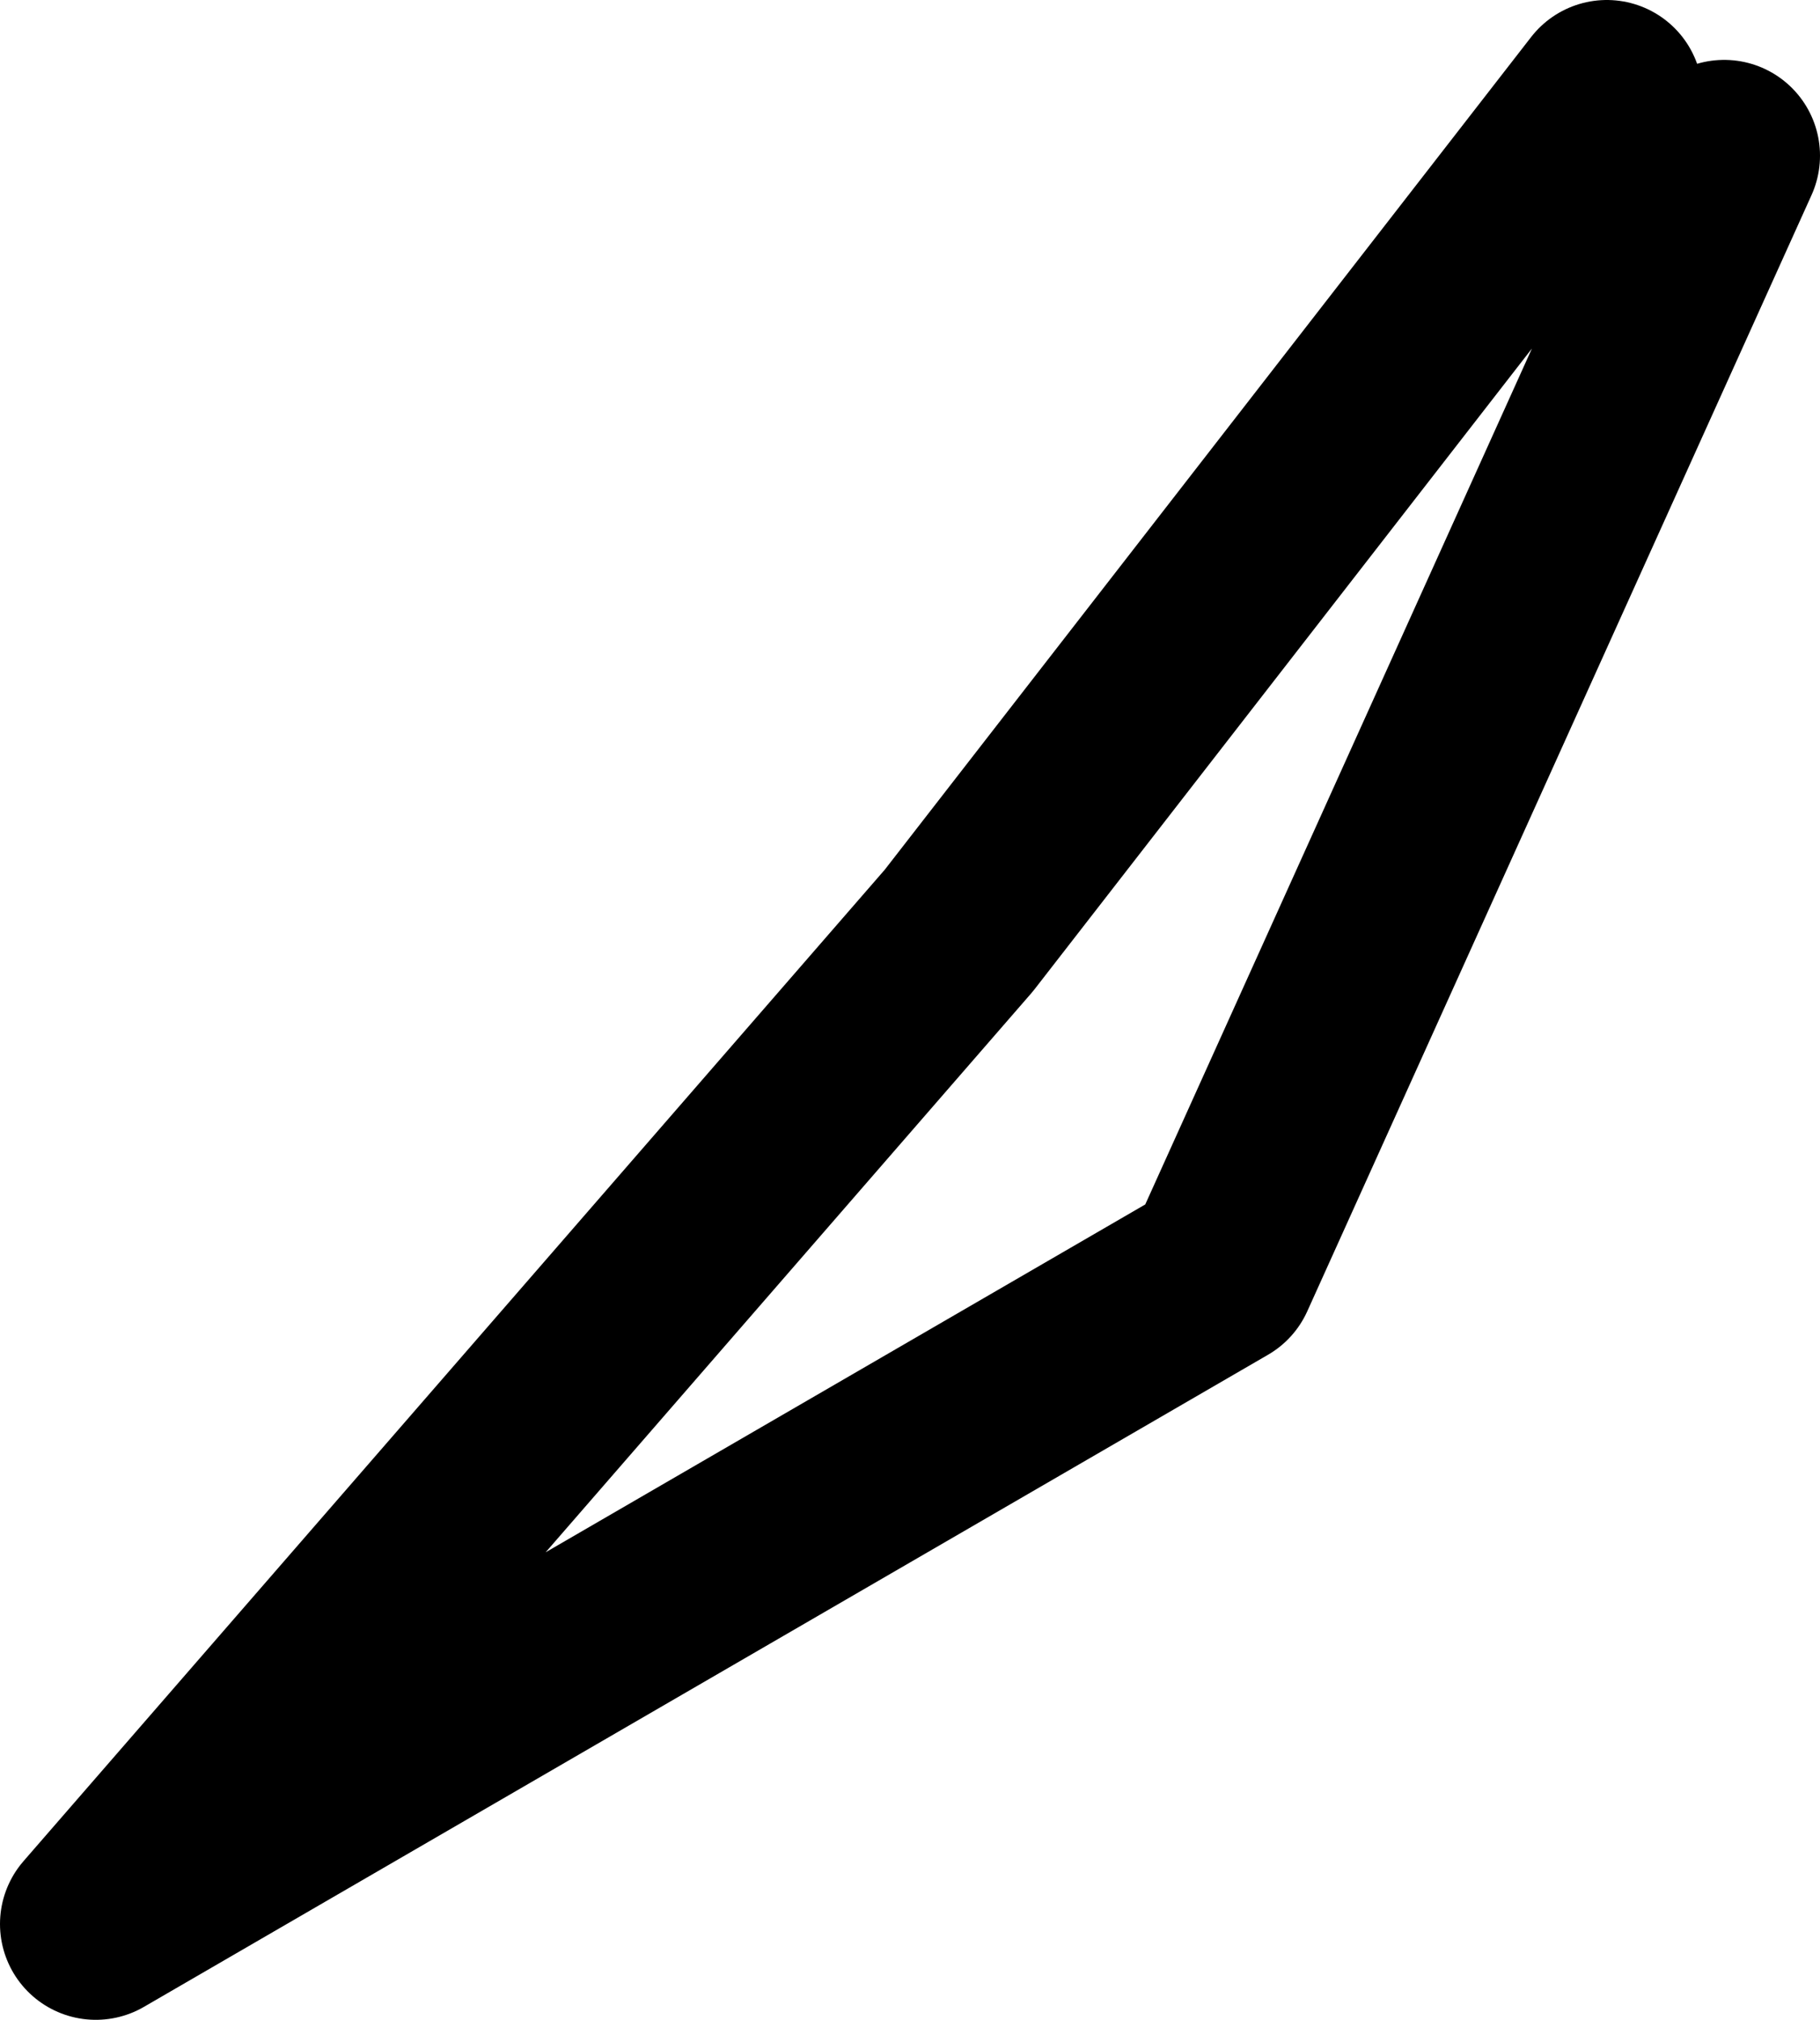 <?xml version="1.0" encoding="UTF-8" standalone="no"?>
<svg xmlns:ffdec="https://www.free-decompiler.com/flash" xmlns:xlink="http://www.w3.org/1999/xlink" ffdec:objectType="shape" height="168.65px" width="151.95px" xmlns="http://www.w3.org/2000/svg">
  <g transform="matrix(1.0, 0.0, 0.0, 1.0, 367.4, 131.75)">
    <path d="M-223.45 -118.75 L-265.55 -25.55 -359.4 28.9 -287.35 -54.05 -233.25 -123.75" fill="none" stroke="#000000" stroke-linecap="round" stroke-linejoin="round" stroke-width="16.0"/>
  </g>
</svg>
